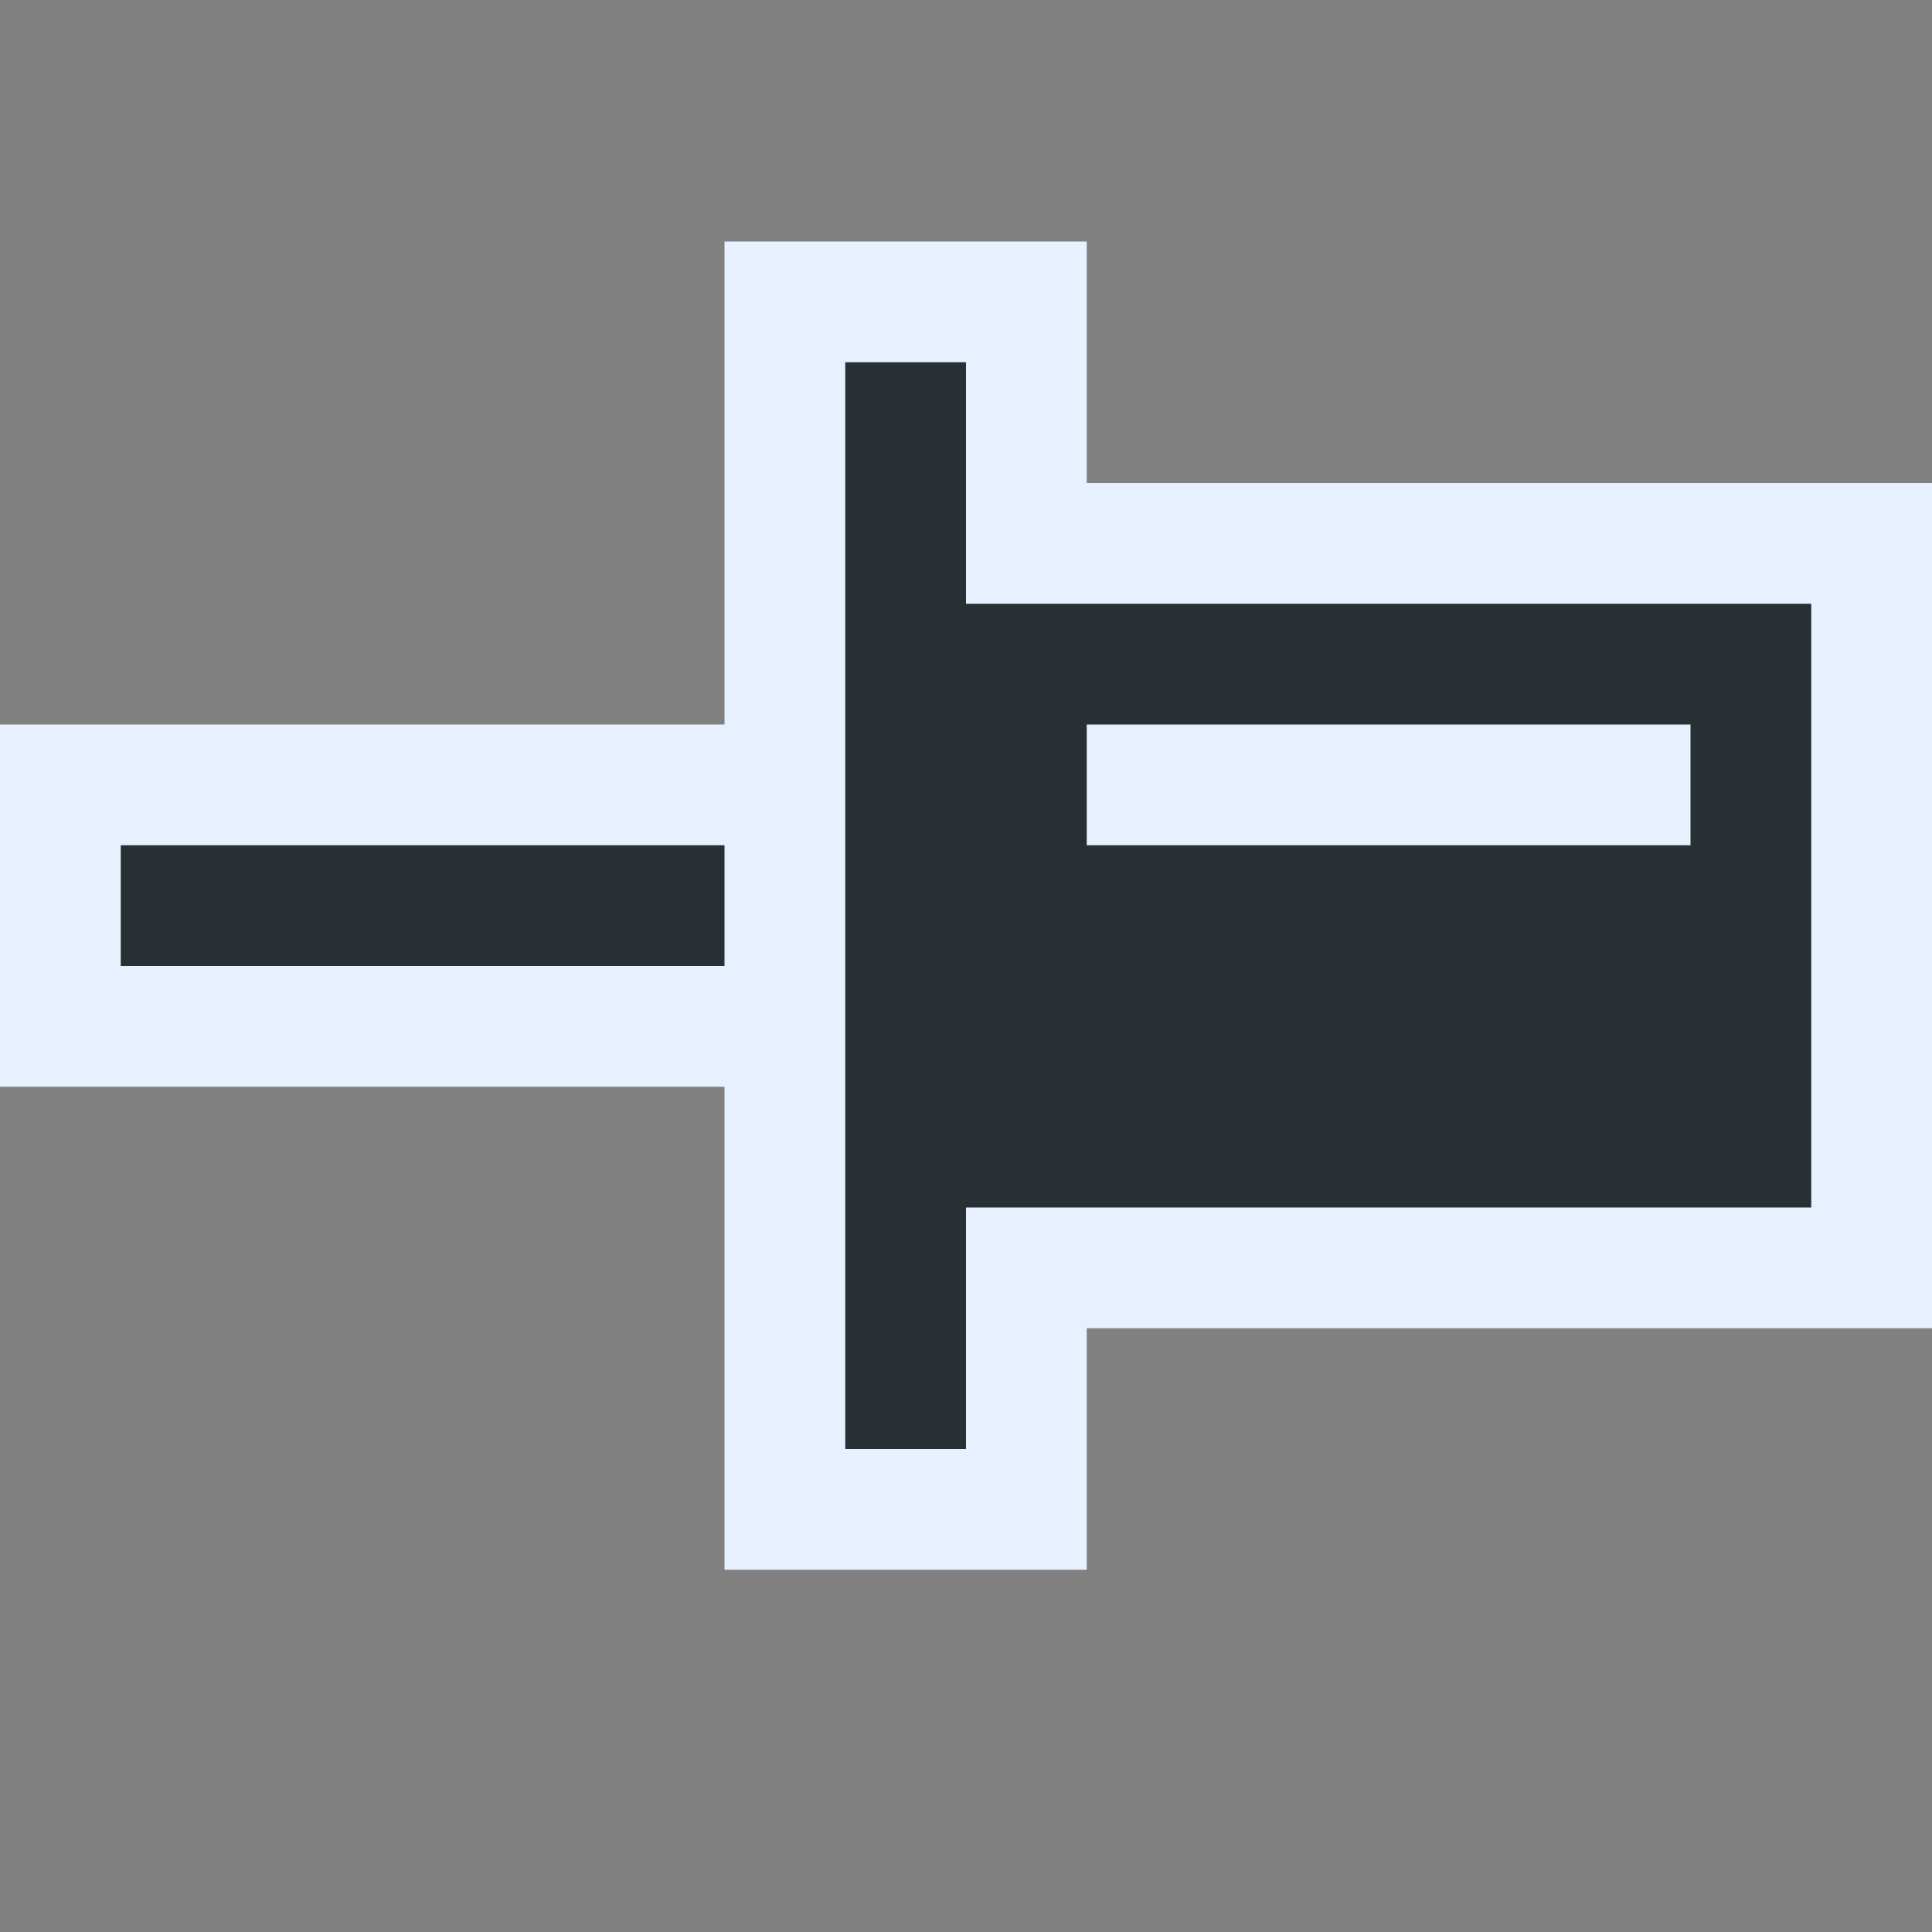 <svg ti:v="1" width="16" height="16" viewBox="0 0 16 16" xmlns="http://www.w3.org/2000/svg" xmlns:ti="urn:schemas-jetbrains-com:tisvg"><rect x="0" y="0" width="16" height="16" fill="#808080" stroke="none"/><rect id="frame" width="16" height="16" fill="none"/><g fill-rule="evenodd"><path d="M16 4H9V2H6v4H0v3h6v4h3v-2h7V4z" fill="#E6F0FF"/><path d="M1 8h5V7H1m14-2v5H8v2H7V3h1v2h7z" fill="#293033"/><path d="M9 7h5V6H9v1z" fill="#E6F0FF"/></g></svg>